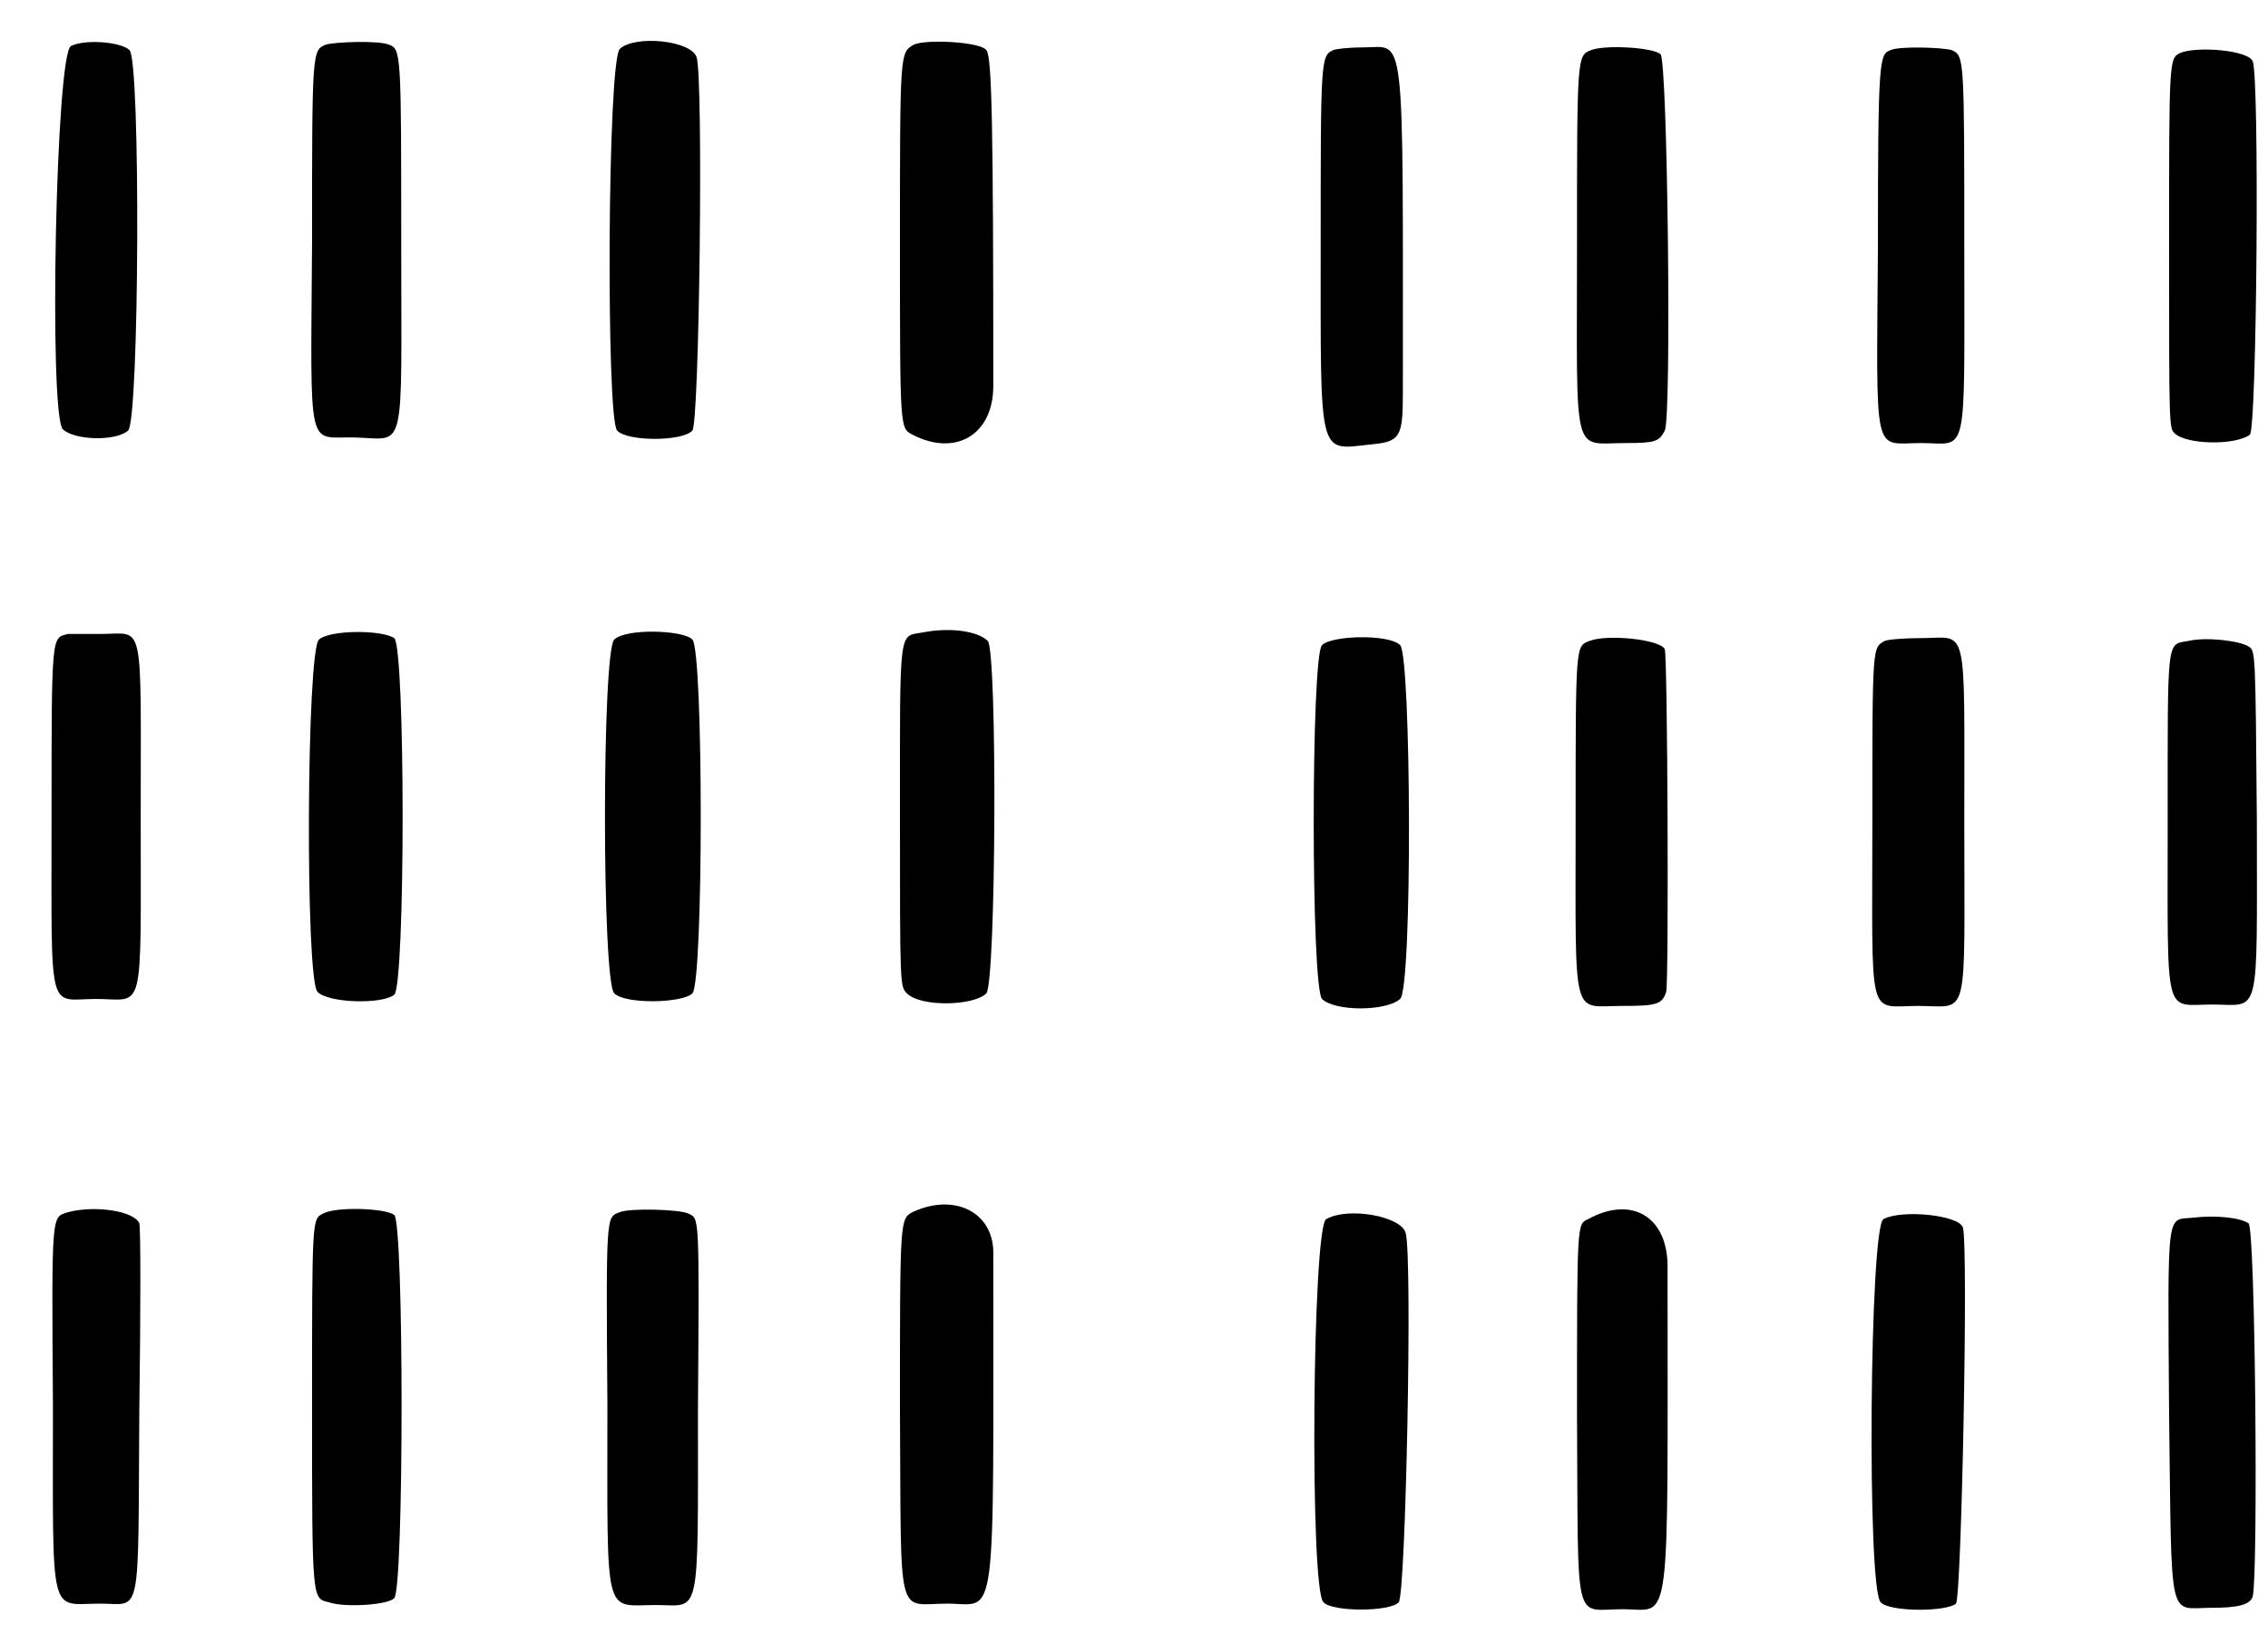 <?xml version="1.0" standalone="no"?>
<!DOCTYPE svg PUBLIC "-//W3C//DTD SVG 20010904//EN"
 "http://www.w3.org/TR/2001/REC-SVG-20010904/DTD/svg10.dtd">
<svg version="1.0" xmlns="http://www.w3.org/2000/svg"
 width="814pt" height="590pt" viewBox="0 0 814 590"
 preserveAspectRatio="xMidYMid meet">
<g transform="translate(0,590) scale(0.5,-0.5)"
fill="#000000" stroke="none">
<path d="M51 1147 c-11 -5 -16 -263 -6 -275 8 -8 38 -9 47 -1 8 8 9 265 1 273
-6 6 -32 8 -42 3z"/>
<path d="M234 1148 c-10 -4 -10 -4 -10 -142 -1 -155 -4 -139 31 -140 37 -1 33
-15 33 140 0 136 0 139 -9 142 -7 3 -38 2 -45 0z"/>
<path d="M445 1145 c-9 -7 -10 -266 -2 -274 7 -8 47 -8 54 0 5 5 8 254 3 268
-4 12 -44 16 -55 6z"/>
<path d="M656 1148 c-10 -6 -10 -4 -10 -142 0 -136 0 -133 9 -138 31 -16 58 0
58 35 0 188 -1 237 -5 241 -4 6 -43 8 -52 4z"/>
<path d="M957 1144 c-9 -4 -9 -7 -9 -141 0 -154 -2 -146 36 -142 21 2 23 5 23
37 0 267 2 248 -28 248 -10 0 -20 -1 -22 -2z"/>
<path d="M1142 1144 c-10 -4 -10 -4 -10 -141 0 -155 -4 -141 35 -141 21 0 24
1 28 9 5 9 2 265 -3 270 -5 5 -40 7 -50 3z"/>
<path d="M1357 1144 c-8 -3 -9 -6 -9 -141 -1 -155 -4 -141 31 -141 34 0 31
-15 31 140 0 137 0 138 -9 142 -6 2 -38 3 -44 0z"/>
<path d="M1565 1142 c-8 -4 -8 -4 -8 -139 0 -130 0 -130 4 -134 8 -8 43 -9 54
-1 5 4 7 258 2 268 -3 8 -40 11 -52 6z"/>
<path d="M662 726 c-17 -3 -16 5 -16 -132 0 -122 0 -122 5 -127 10 -10 48 -9
57 0 7 8 8 246 1 253 -7 7 -27 10 -47 6z"/>
<path d="M49 725 c-12 -3 -12 2 -12 -131 0 -146 -3 -131 32 -131 35 0 32 -15
32 130 0 145 3 132 -28 132 -11 0 -22 0 -24 0z"/>
<path d="M229 721 c-9 -7 -10 -245 -1 -253 8 -8 46 -9 55 -2 8 7 8 249 0 256
-9 6 -46 6 -54 -1z"/>
<path d="M441 721 c-9 -7 -9 -247 0 -254 8 -8 49 -7 56 0 8 8 8 246 0 254 -7
7 -48 8 -56 0z"/>
<path d="M949 717 c-8 -7 -8 -246 0 -254 9 -9 46 -9 56 0 9 7 8 247 0 254 -8
8 -49 7 -56 0z"/>
<path d="M1141 720 c-10 -4 -10 -1 -10 -131 0 -144 -3 -131 33 -131 25 0 29 1
32 10 2 8 1 241 -1 246 -3 7 -41 11 -54 6z"/>
<path d="M1353 720 c-9 -5 -9 -2 -9 -130 0 -146 -4 -132 33 -132 37 0 33 -14
33 132 0 146 3 132 -31 132 -12 0 -24 -1 -26 -2z"/>
<path d="M1571 720 c-16 -3 -15 5 -15 -131 0 -143 -3 -130 32 -130 35 0 32
-13 32 132 -1 122 -1 122 -6 125 -6 4 -30 7 -43 4z"/>
<path d="M49 310 c-12 -4 -12 3 -11 -139 0 -156 -3 -142 34 -142 30 0 27 -14
28 139 1 71 1 131 0 134 -4 9 -32 13 -51 8z"/>
<path d="M232 309 c-8 -4 -8 -2 -8 -139 0 -140 0 -137 12 -140 11 -4 43 -2 47
3 7 7 7 269 0 275 -7 5 -42 6 -51 1z"/>
<path d="M445 310 c-10 -4 -10 1 -9 -139 0 -156 -3 -143 35 -143 32 0 30 -13
30 140 1 143 1 137 -7 141 -6 3 -42 4 -49 1z"/>
<path d="M655 310 c-9 -5 -9 -5 -9 -141 1 -156 -3 -140 34 -140 36 0 33 -23
33 252 0 29 -28 43 -58 29z"/>
<path d="M952 305 c-10 -5 -12 -266 -2 -275 6 -7 48 -7 54 0 5 4 10 248 5 265
-3 12 -41 19 -57 10z"/>
<path d="M1140 305 c-8 -4 -8 0 -8 -141 1 -155 -3 -139 33 -139 35 0 32 -22
32 246 0 36 -26 51 -57 34z"/>
<path d="M1352 305 c-10 -5 -12 -266 -2 -275 6 -7 47 -7 54 -1 4 4 9 257 5
270 -3 9 -44 13 -57 6z"/>
<path d="M1574 306 c-19 -2 -18 9 -17 -141 2 -153 -1 -139 30 -139 19 0 28 2
30 8 4 14 2 265 -3 268 -6 4 -23 6 -40 4z"/>
</g>
</svg>
